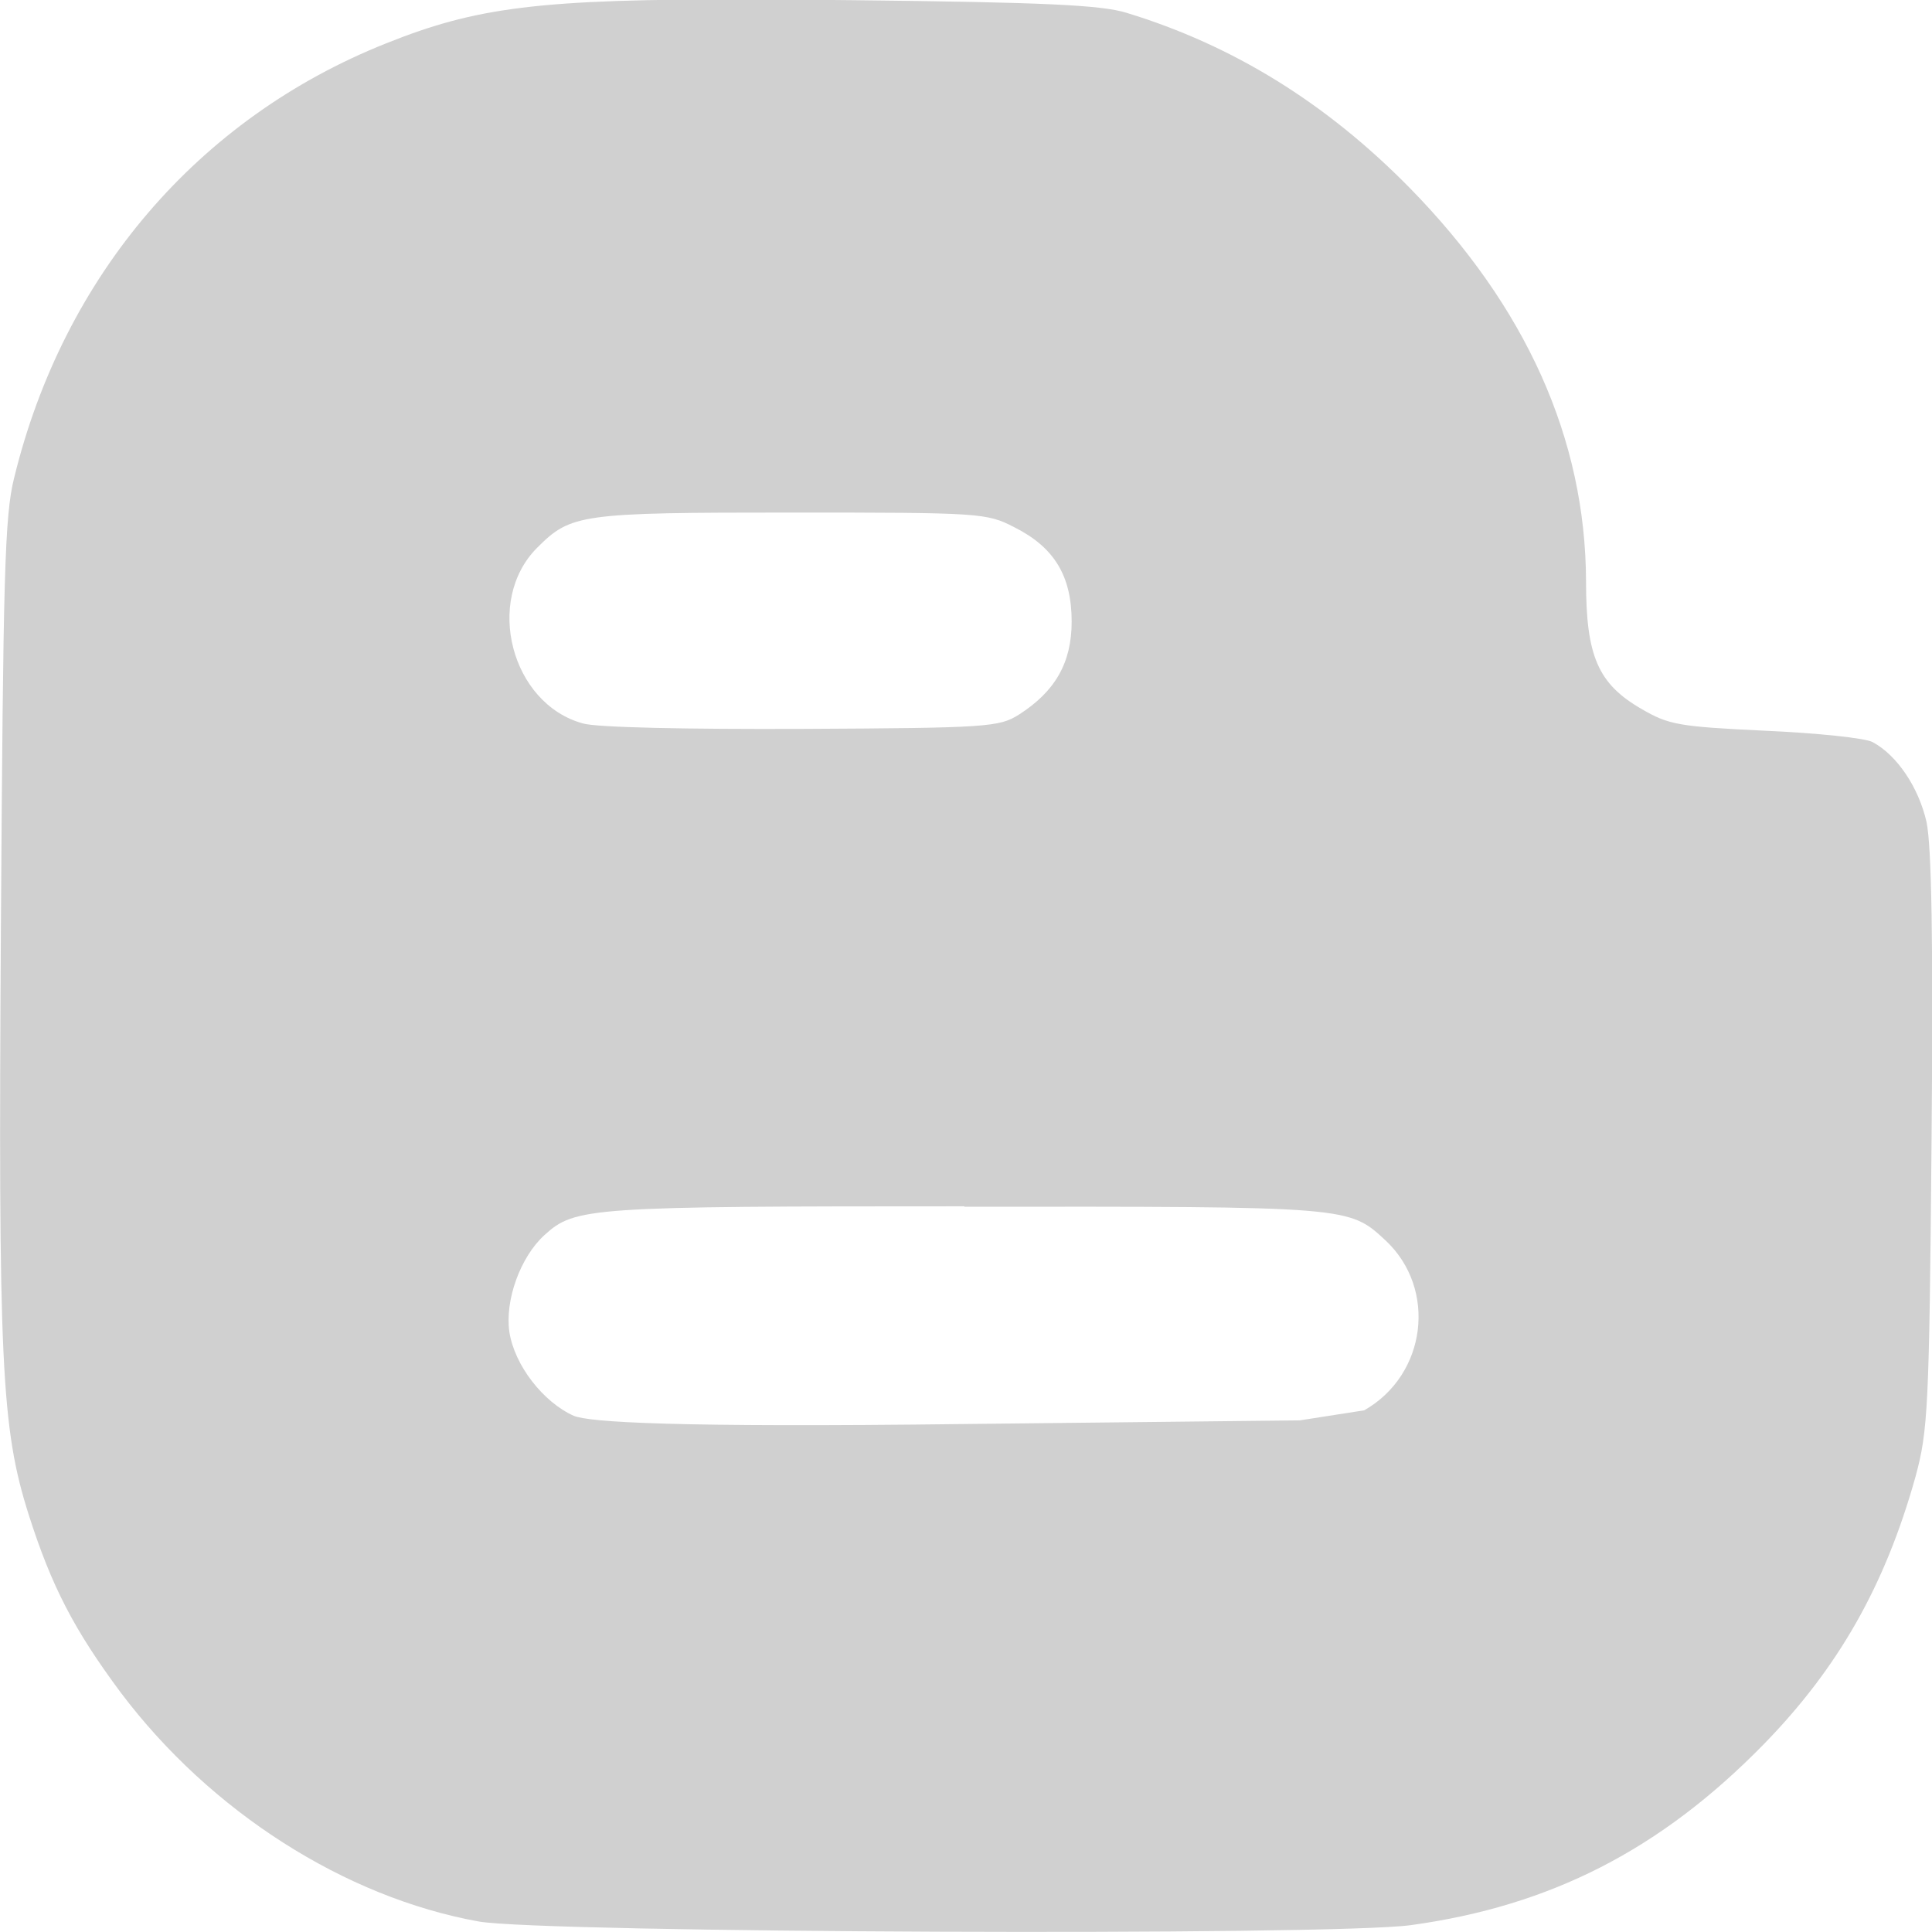 <?xml version="1.0" encoding="UTF-8" standalone="no"?>
<!-- Created with Inkscape (http://www.inkscape.org/) -->

<svg
   xmlns:dc="http://purl.org/dc/elements/1.1/"
   xmlns:cc="http://creativecommons.org/ns#"
   xmlns:rdf="http://www.w3.org/1999/02/22-rdf-syntax-ns#"
   xmlns:svg="http://www.w3.org/2000/svg"
   xmlns="http://www.w3.org/2000/svg"
   xmlns:sodipodi="http://sodipodi.sourceforge.net/DTD/sodipodi-0.dtd"
   xmlns:inkscape="http://www.inkscape.org/namespaces/inkscape"
   width="16"
   height="16"
   viewBox="0 0 4.233 4.233"
   version="1.1"
   id="svg8"
   inkscape:version="0.92+devel (4546dc857e, 2017-07-25, custom)"
   sodipodi:docname="glyph-blogger.svg">
  <defs
     id="defs2" />
  <sodipodi:namedview
     id="base"
     pagecolor="#002466"
     bordercolor="#ffffff"
     borderopacity="0.38"
     inkscape:pageopacity="1"
     inkscape:pageshadow="2"
     inkscape:zoom="25.75"
     inkscape:cx="14.291722"
     inkscape:cy="8.5103606"
     inkscape:document-units="px"
     inkscape:current-layer="svg8"
     inkscape:document-rotation="0"
     showgrid="false"
     inkscape:showpageshadow="false"
     borderlayer="true"
     inkscape:window-width="1920"
     inkscape:window-height="1051"
     inkscape:window-x="0"
     inkscape:window-y="0"
     inkscape:window-maximized="1"
     units="px" />
  <path
     style="fill:#d0d0d0;stroke-width:0.282;fill-opacity:1"
     d="M 1.647,-0.001 C 1.177,-0.003 1.041,0.017 0.846,0.095 0.434,0.259 0.139,0.604 0.031,1.047 0.01,1.13 0.007,1.264 0.002,2.029 c -0.006,0.959 6.7115e-4,1.1 0.061,1.29 0.05,0.157 0.1,0.253 0.202,0.39 0.196,0.26 0.49,0.448 0.784,0.501 0.14,0.025 1.865,0.032 2.042,0.008 C 3.397,4.176 3.638,4.053 3.864,3.822 4.027,3.655 4.13,3.475 4.197,3.235 4.224,3.135 4.227,3.087 4.232,2.502 4.236,2.06 4.232,1.853 4.221,1.801 4.204,1.726 4.157,1.655 4.103,1.626 4.087,1.617 3.98,1.606 3.867,1.601 3.677,1.592 3.656,1.588 3.596,1.553 3.501,1.498 3.475,1.437 3.475,1.274 3.474,0.962 3.344,0.672 3.088,0.411 2.905,0.225 2.701,0.099 2.468,0.028 2.413,0.011 2.288,0.005 1.87,4.2704987e-4 1.788,-5.4494718e-4 1.714,-0.001 1.647,-0.001 Z m 0.086,1.124 c 0.415,0 0.429,9.045e-4 0.489,0.032 0.088,0.044 0.126,0.107 0.126,0.207 0,0.09 -0.036,0.153 -0.116,0.204 -0.043,0.027 -0.069,0.029 -0.475,0.031 -0.251,0.001 -0.451,-0.003 -0.48,-0.012 -0.157,-0.043 -0.216,-0.269 -0.1,-0.385 0.074,-0.074 0.094,-0.077 0.556,-0.077 z m 0.38,1.521 c 0.847,-6.628e-4 0.842,-0.001 0.923,0.074 0.113,0.106 0.09,0.294 -0.047,0.372 L 2.848,3.112 2.116,3.12 C 1.473,3.128 1.291,3.116 1.257,3.102 1.19,3.072 1.127,2.991 1.116,2.918 c -0.01,-0.069 0.024,-0.164 0.077,-0.212 0.067,-0.061 0.096,-0.063 0.92,-0.063 z"
     id="path4163"
     inkscape:connector-curvature="0"
     inkscape:label="#" />
</svg>
